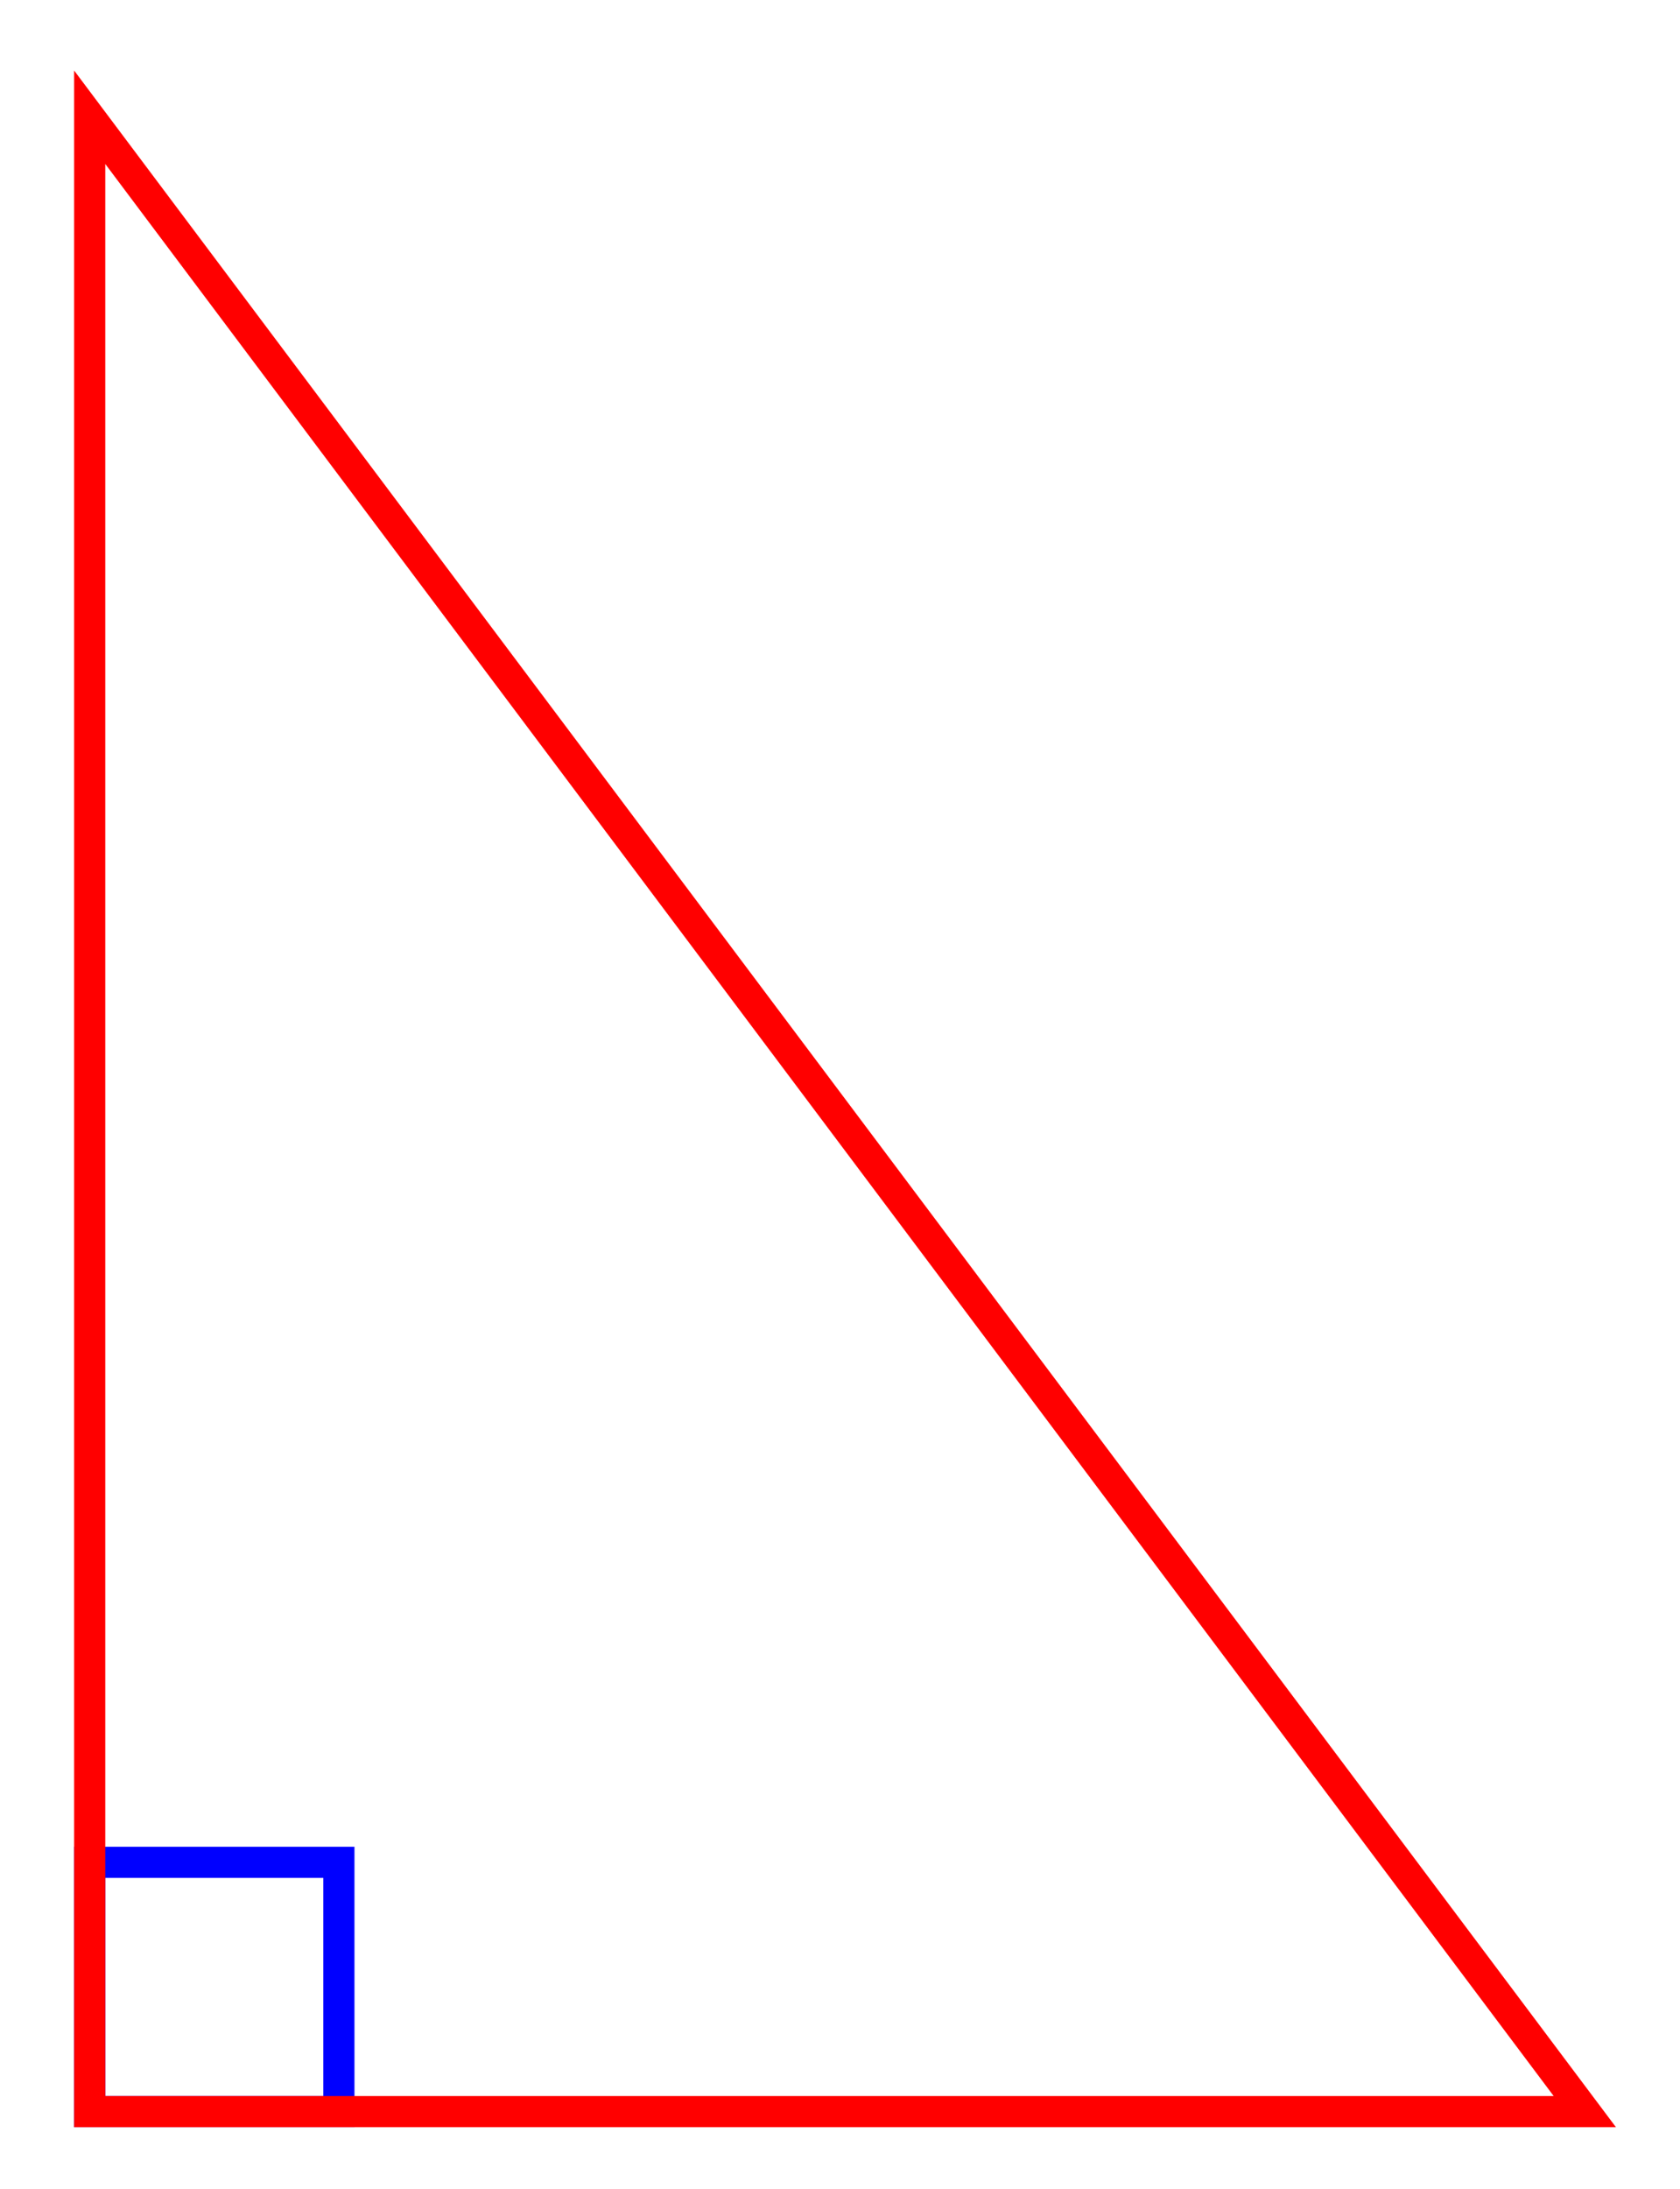 <svg xmlns="http://www.w3.org/2000/svg" xmlns:xlink="http://www.w3.org/1999/xlink" version="1.1" width="43pt" height="56pt" viewBox="0 0 43 56">
<path transform="matrix(1,0,0,-1,2.296,54.024)" stroke-width=".797" stroke-linecap="butt" stroke-miterlimit="10" stroke-linejoin="miter" fill="none" stroke="#0000ff" d="M0 0V6.378H6.378V0ZM6.378 6.378"/>
<path transform="matrix(1,0,0,-1,2.296,54.024)" stroke-width=".797" stroke-linecap="butt" stroke-miterlimit="10" stroke-linejoin="miter" fill="none" stroke="#ff0000" d="M0 0H38.268L0 51.024Z"/>
</svg>
